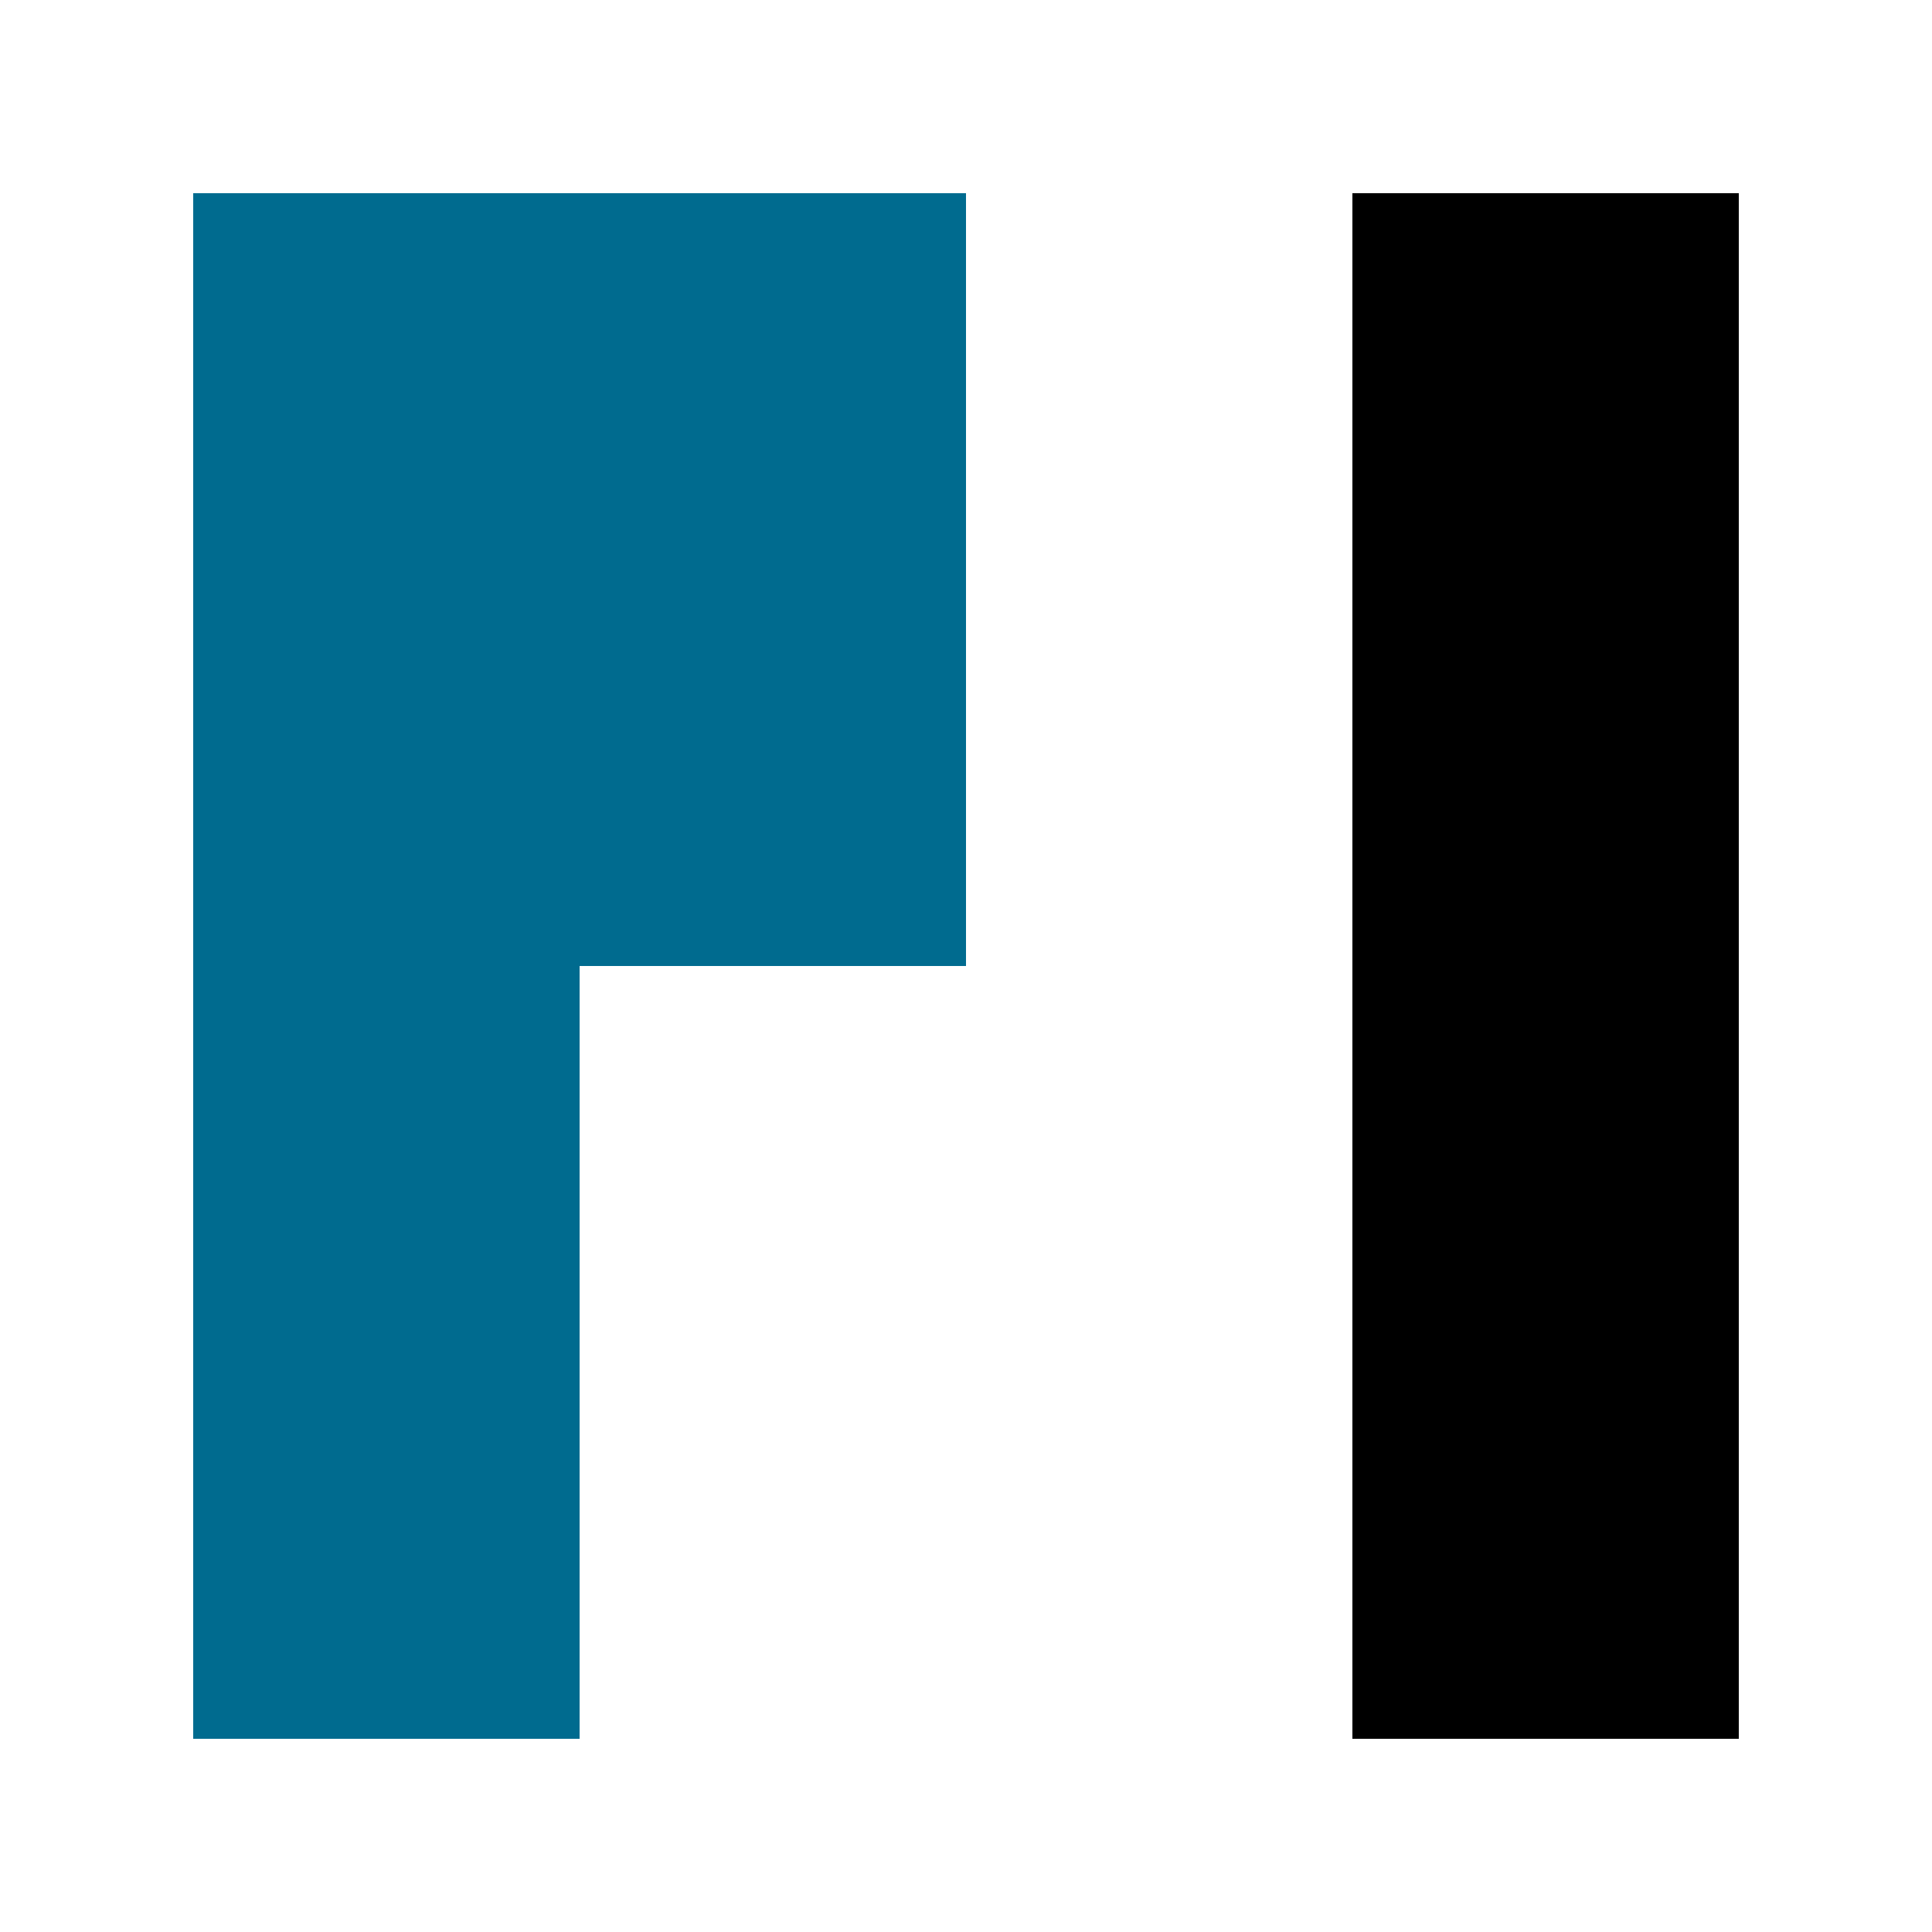 <?xml version="1.0" encoding="UTF-8"?>
<svg width="500" height="500" viewBox="0 0 500 500" version="1.1" xmlns="http://www.w3.org/2000/svg">
    <g>
        <path fill="#006B8F" d="M250,50 L50,50 L50,450 L150,450 L150,250 L250,250 Z"/>
        <path fill="#000000" d="M450,50 L350,50 L350,450 L450,450 Z"/>
    </g>
</svg> 